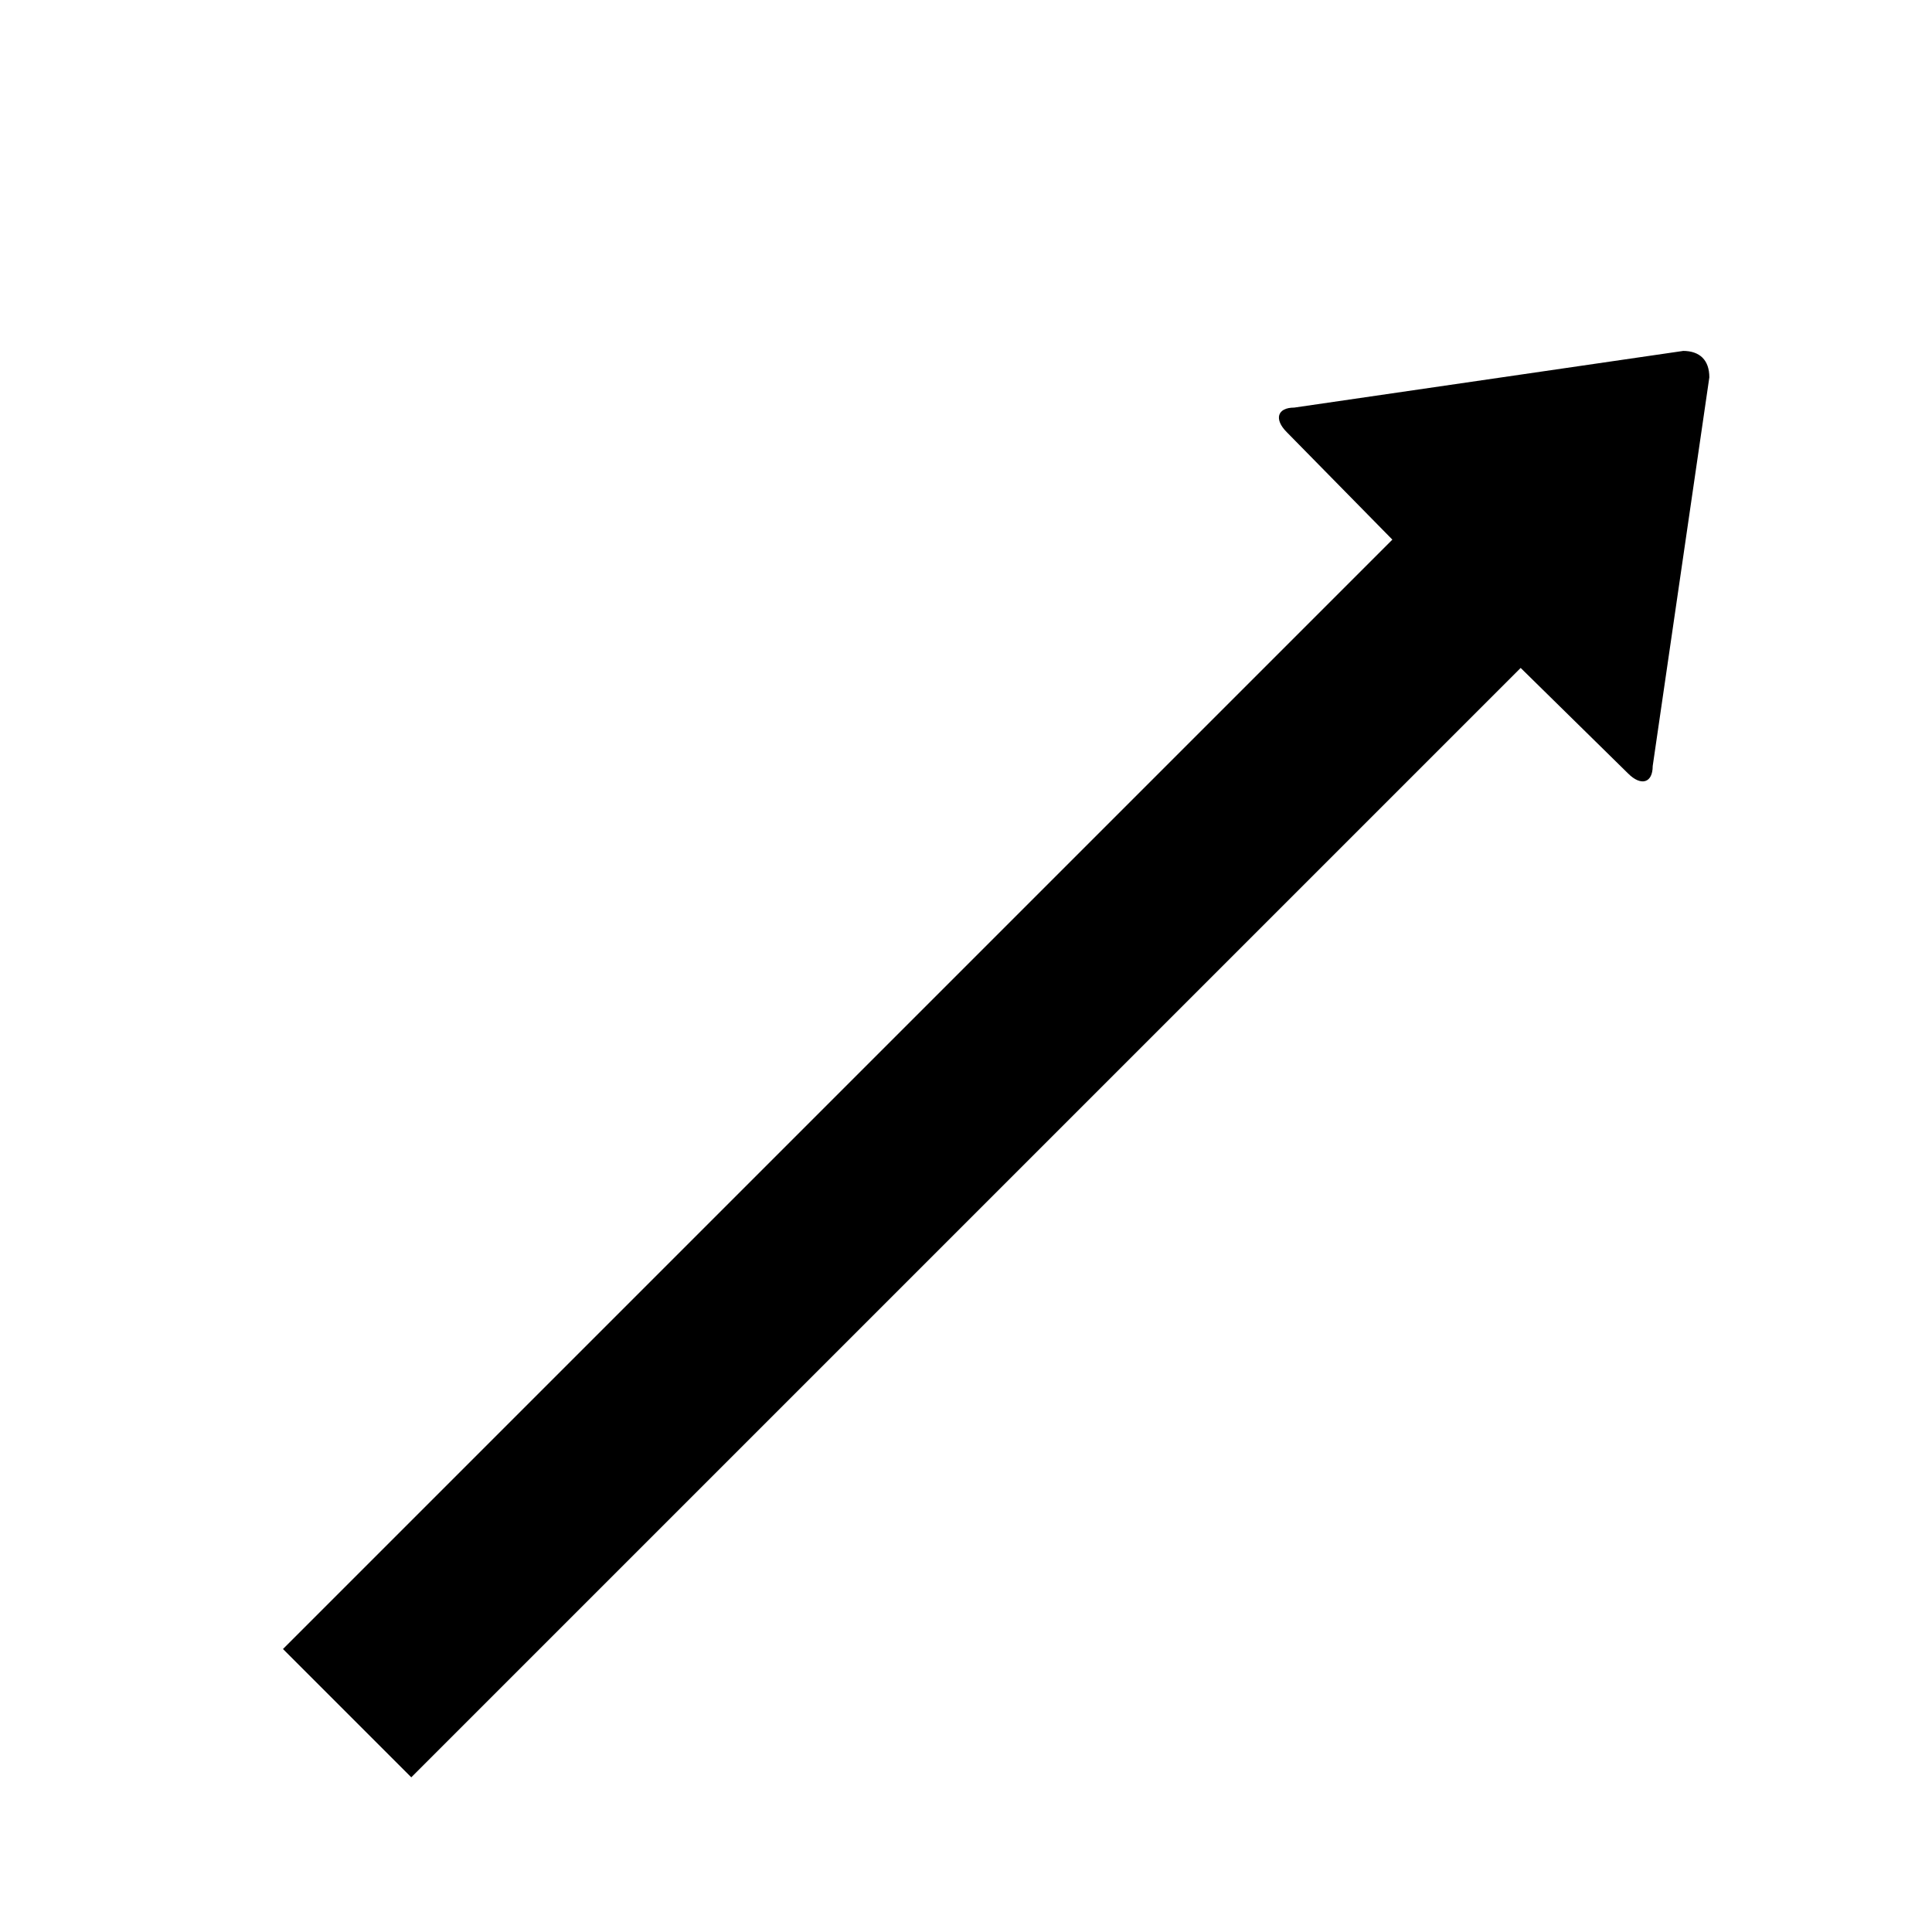 <svg xmlns="http://www.w3.org/2000/svg" version="1.1" data-icon="arrow-top-right-fill" width="32" height="32" data-container-transform="scale(1 1 ) translate(0 )" viewBox="0 0 32 32">
  <g>
    <path d="M27.875 5.813l-6.438.938c-.283 0-.337.194-.125.406l1.75 1.781-18.375 18.375 2.125 2.125 18.375-18.375 1.781 1.75c.212.212.406.158.406-.125l.938-6.438c0-.283-.155-.438-.438-.438z" />
  </g>
</svg>